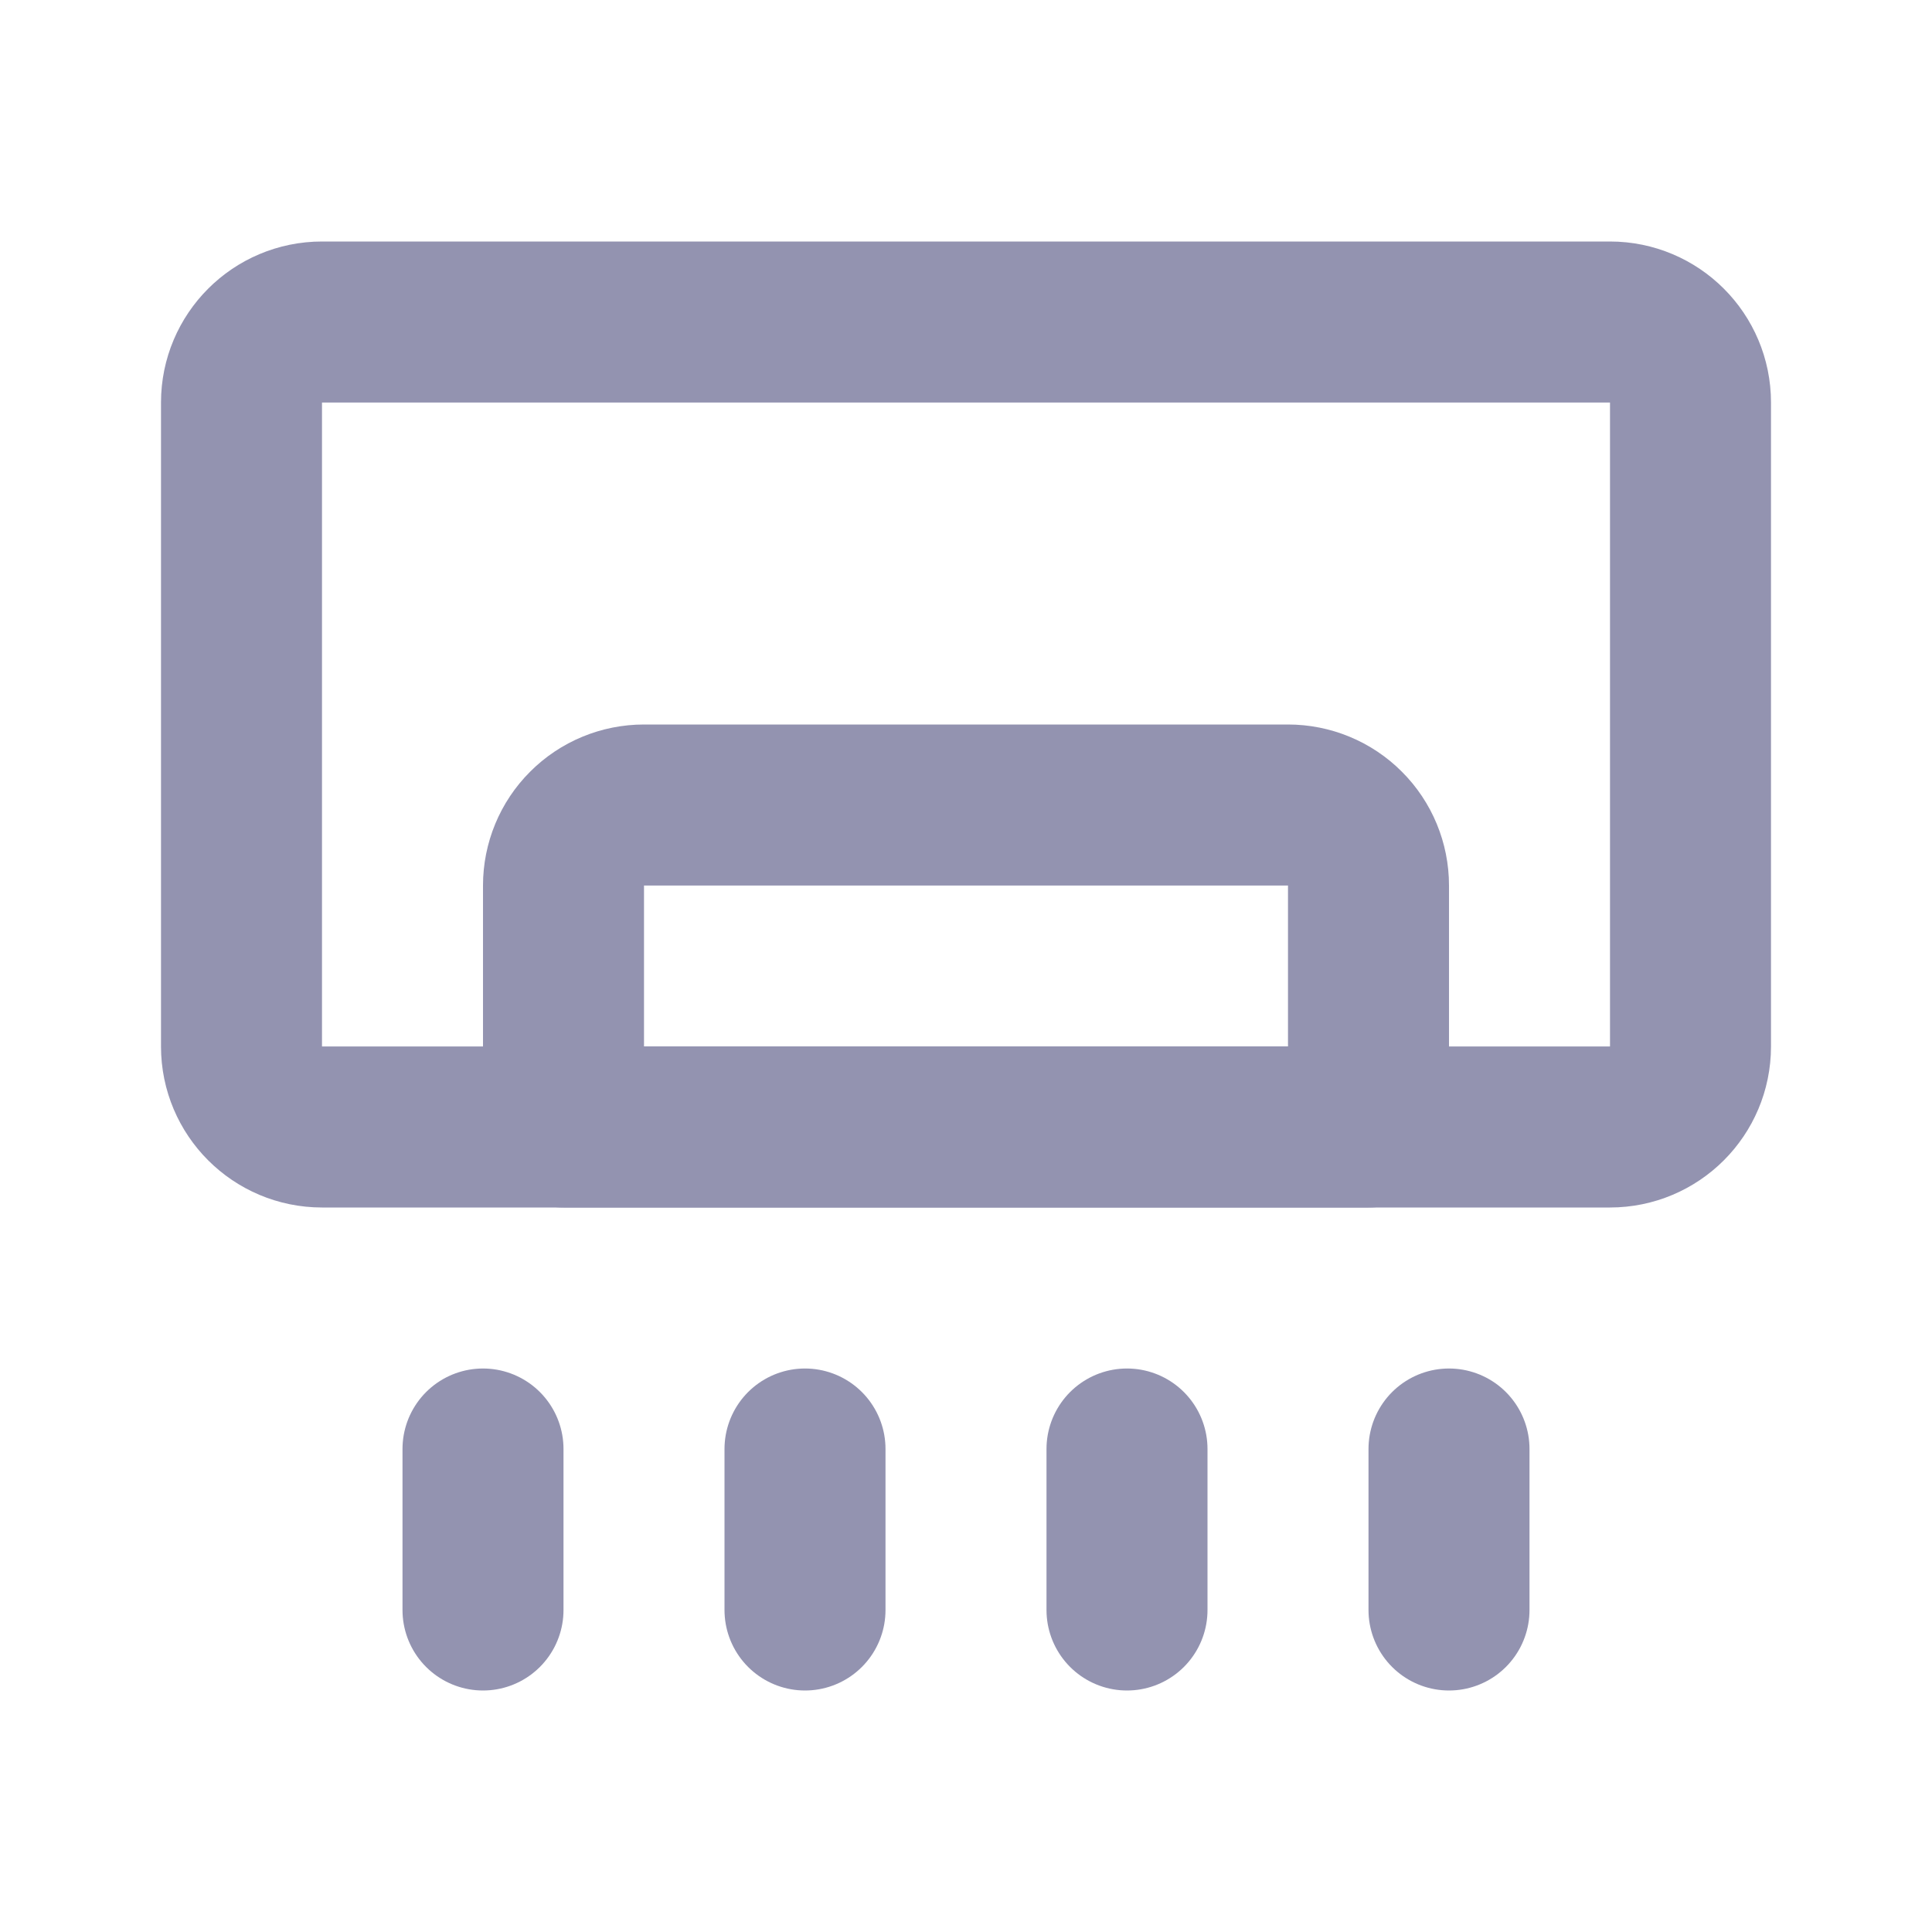 <svg width="24" height="24" viewBox="0 0 24 24" fill="none" xmlns="http://www.w3.org/2000/svg">
<path d="M6 18V20M10 18V20M14 18V20M18 18V20M17 11C17 10.735 16.895 10.48 16.707 10.293C16.52 10.105 16.265 10 16 10H8C7.735 10 7.48 10.105 7.293 10.293C7.105 10.48 7 10.735 7 11V14H17V11Z" stroke="#9393B0" stroke-width="2" stroke-linecap="round" stroke-linejoin="round"/>
<path d="M20 4H4C3.448 4 3 4.448 3 5V13C3 13.552 3.448 14 4 14H20C20.552 14 21 13.552 21 13V5C21 4.448 20.552 4 20 4Z" stroke="#9393B0" stroke-width="2" stroke-linecap="round" stroke-linejoin="round"/>
</svg>
